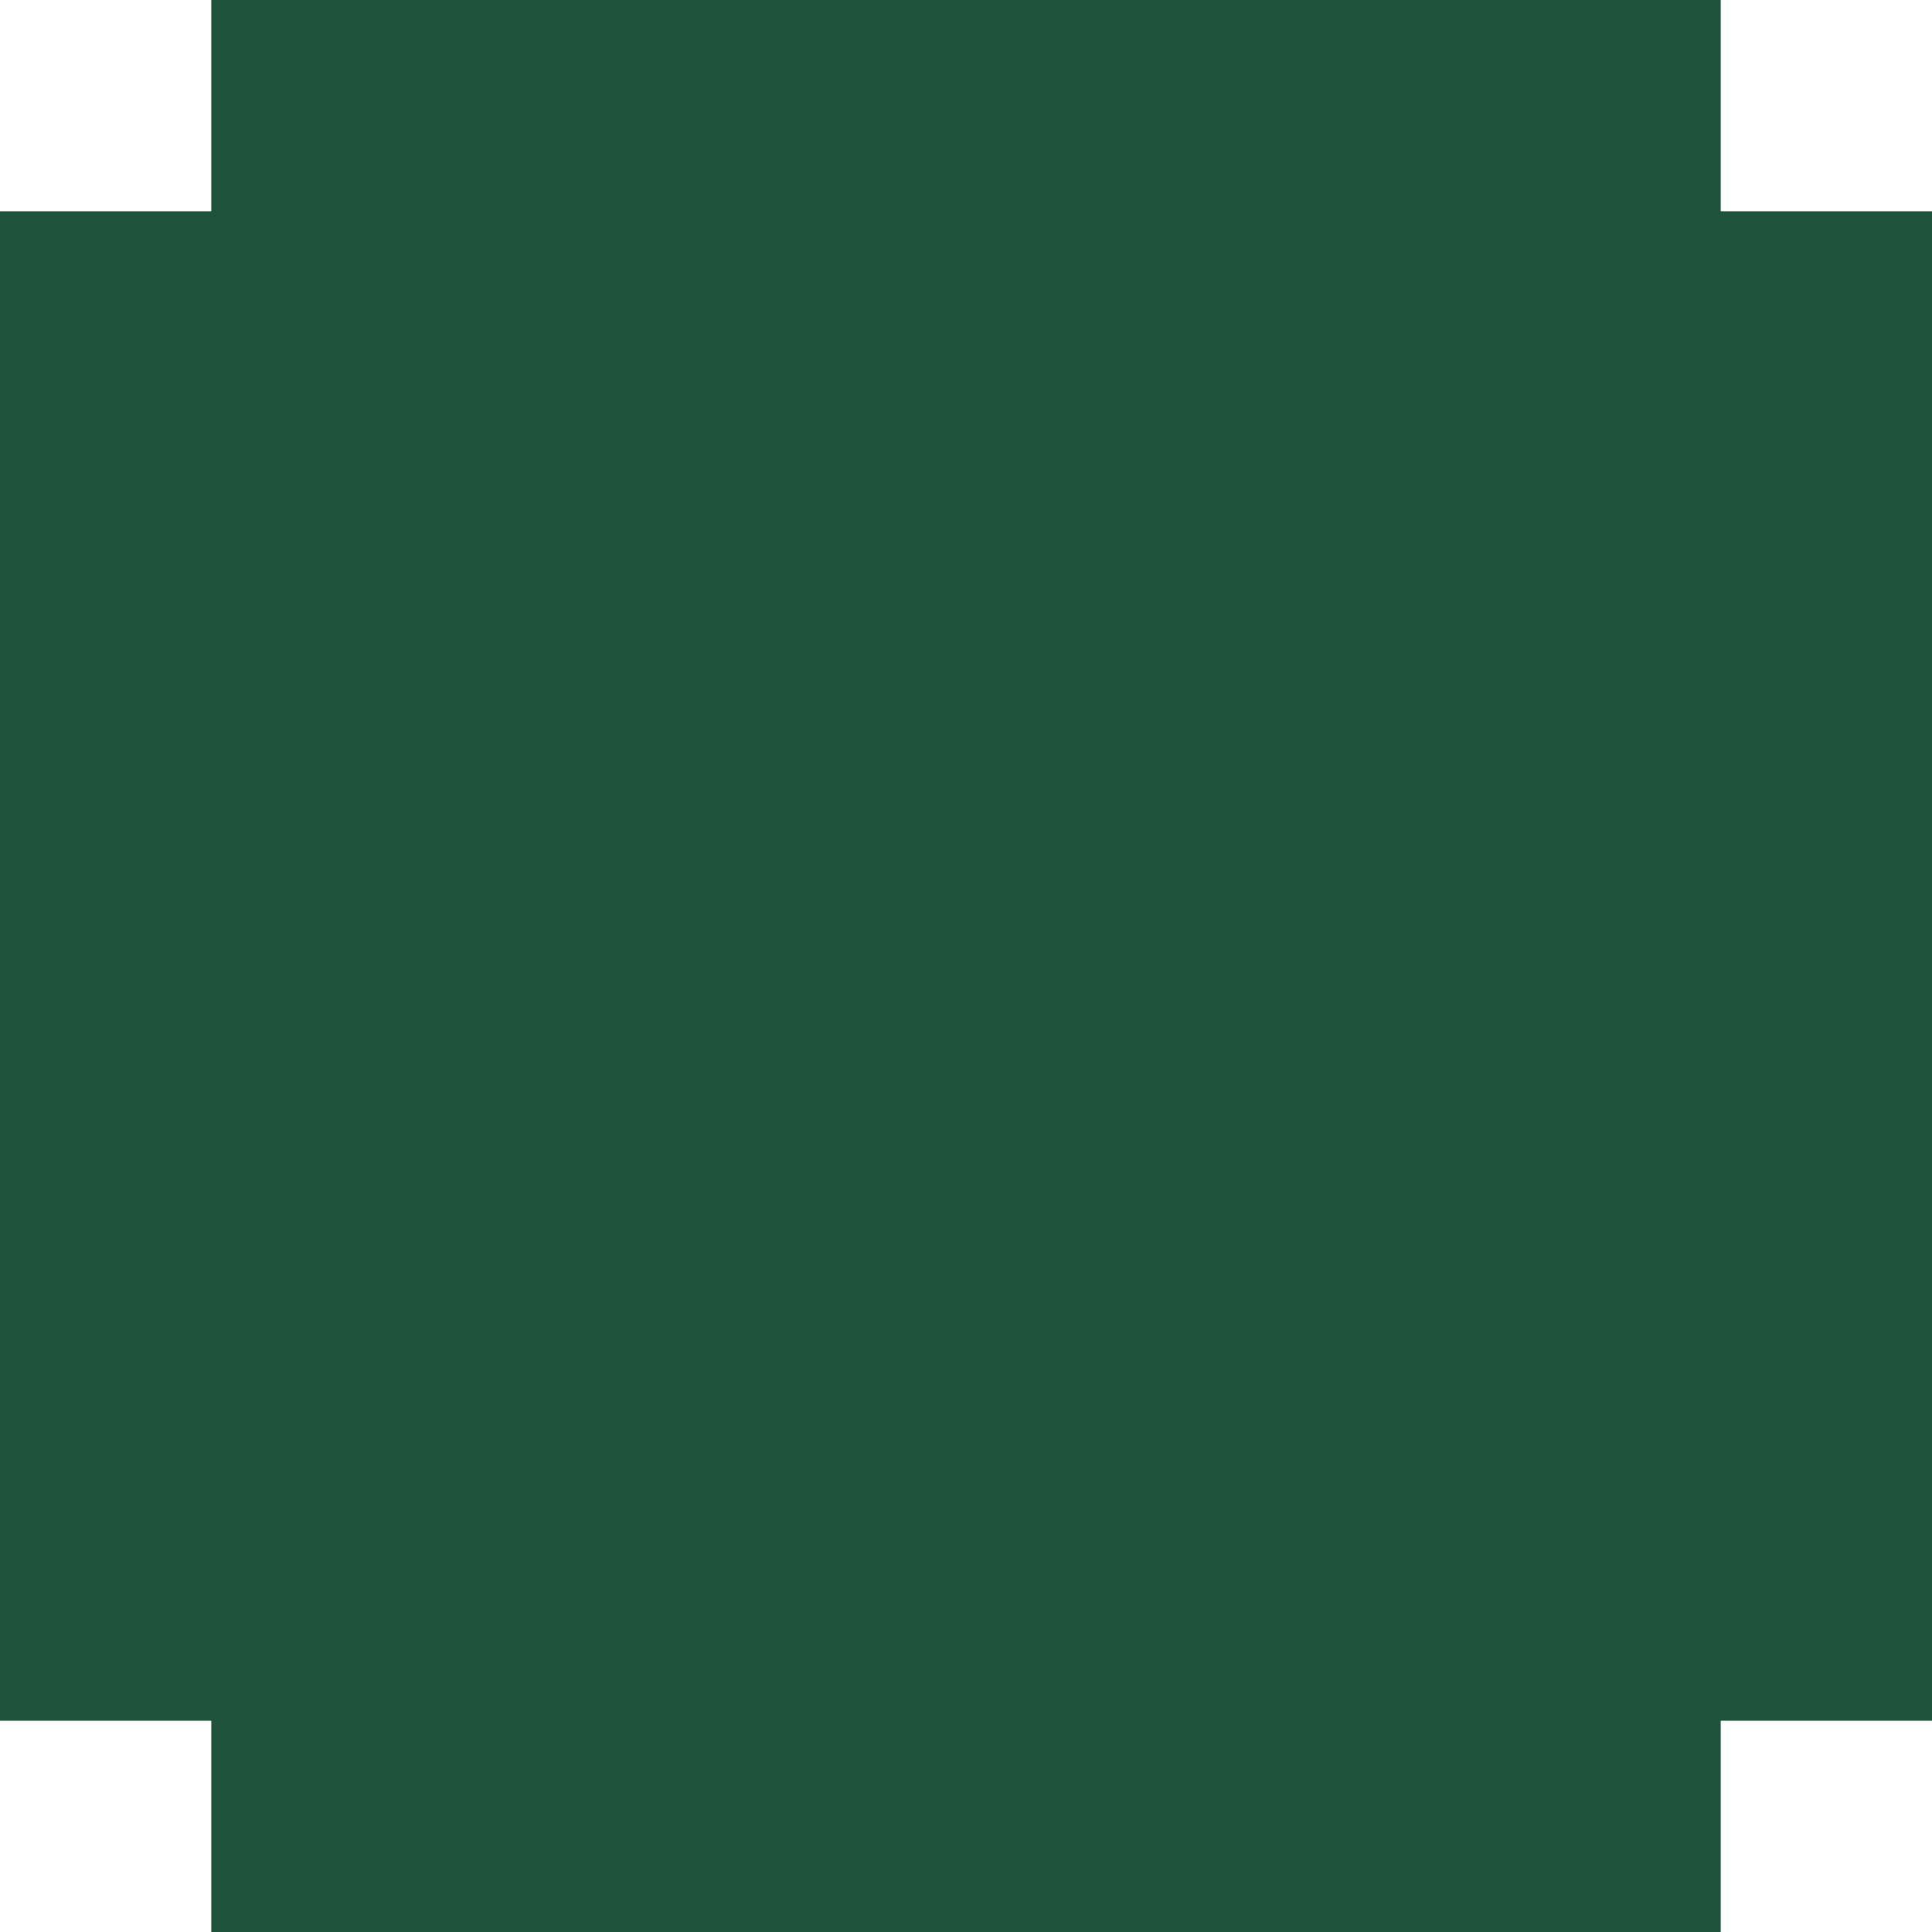 <svg width="64" height="64" viewBox="0 0 64 64" fill="none" xmlns="http://www.w3.org/2000/svg">
<g id="wall" clip-path="url(#clip0_92_1100)">
<path id="center" d="M57 7H7V57H57V7Z" fill="#20533C"/>
<path id="bottom" d="M57 7H7V64H57V7Z" fill="#20533C"/>
<path id="right" d="M64 7H7V57H64V7Z" fill="#20533C"/>
<path id="top" d="M57 0H7V57H57V0Z" fill="#20533C"/>
<path id="left" d="M57 7H0V57H57V7Z" fill="#20533C"/>
</g>
<defs>
<clipPath id="clip0_92_1100">
<rect width="64" height="64" fill="white"/>
</clipPath>
</defs>
</svg>
